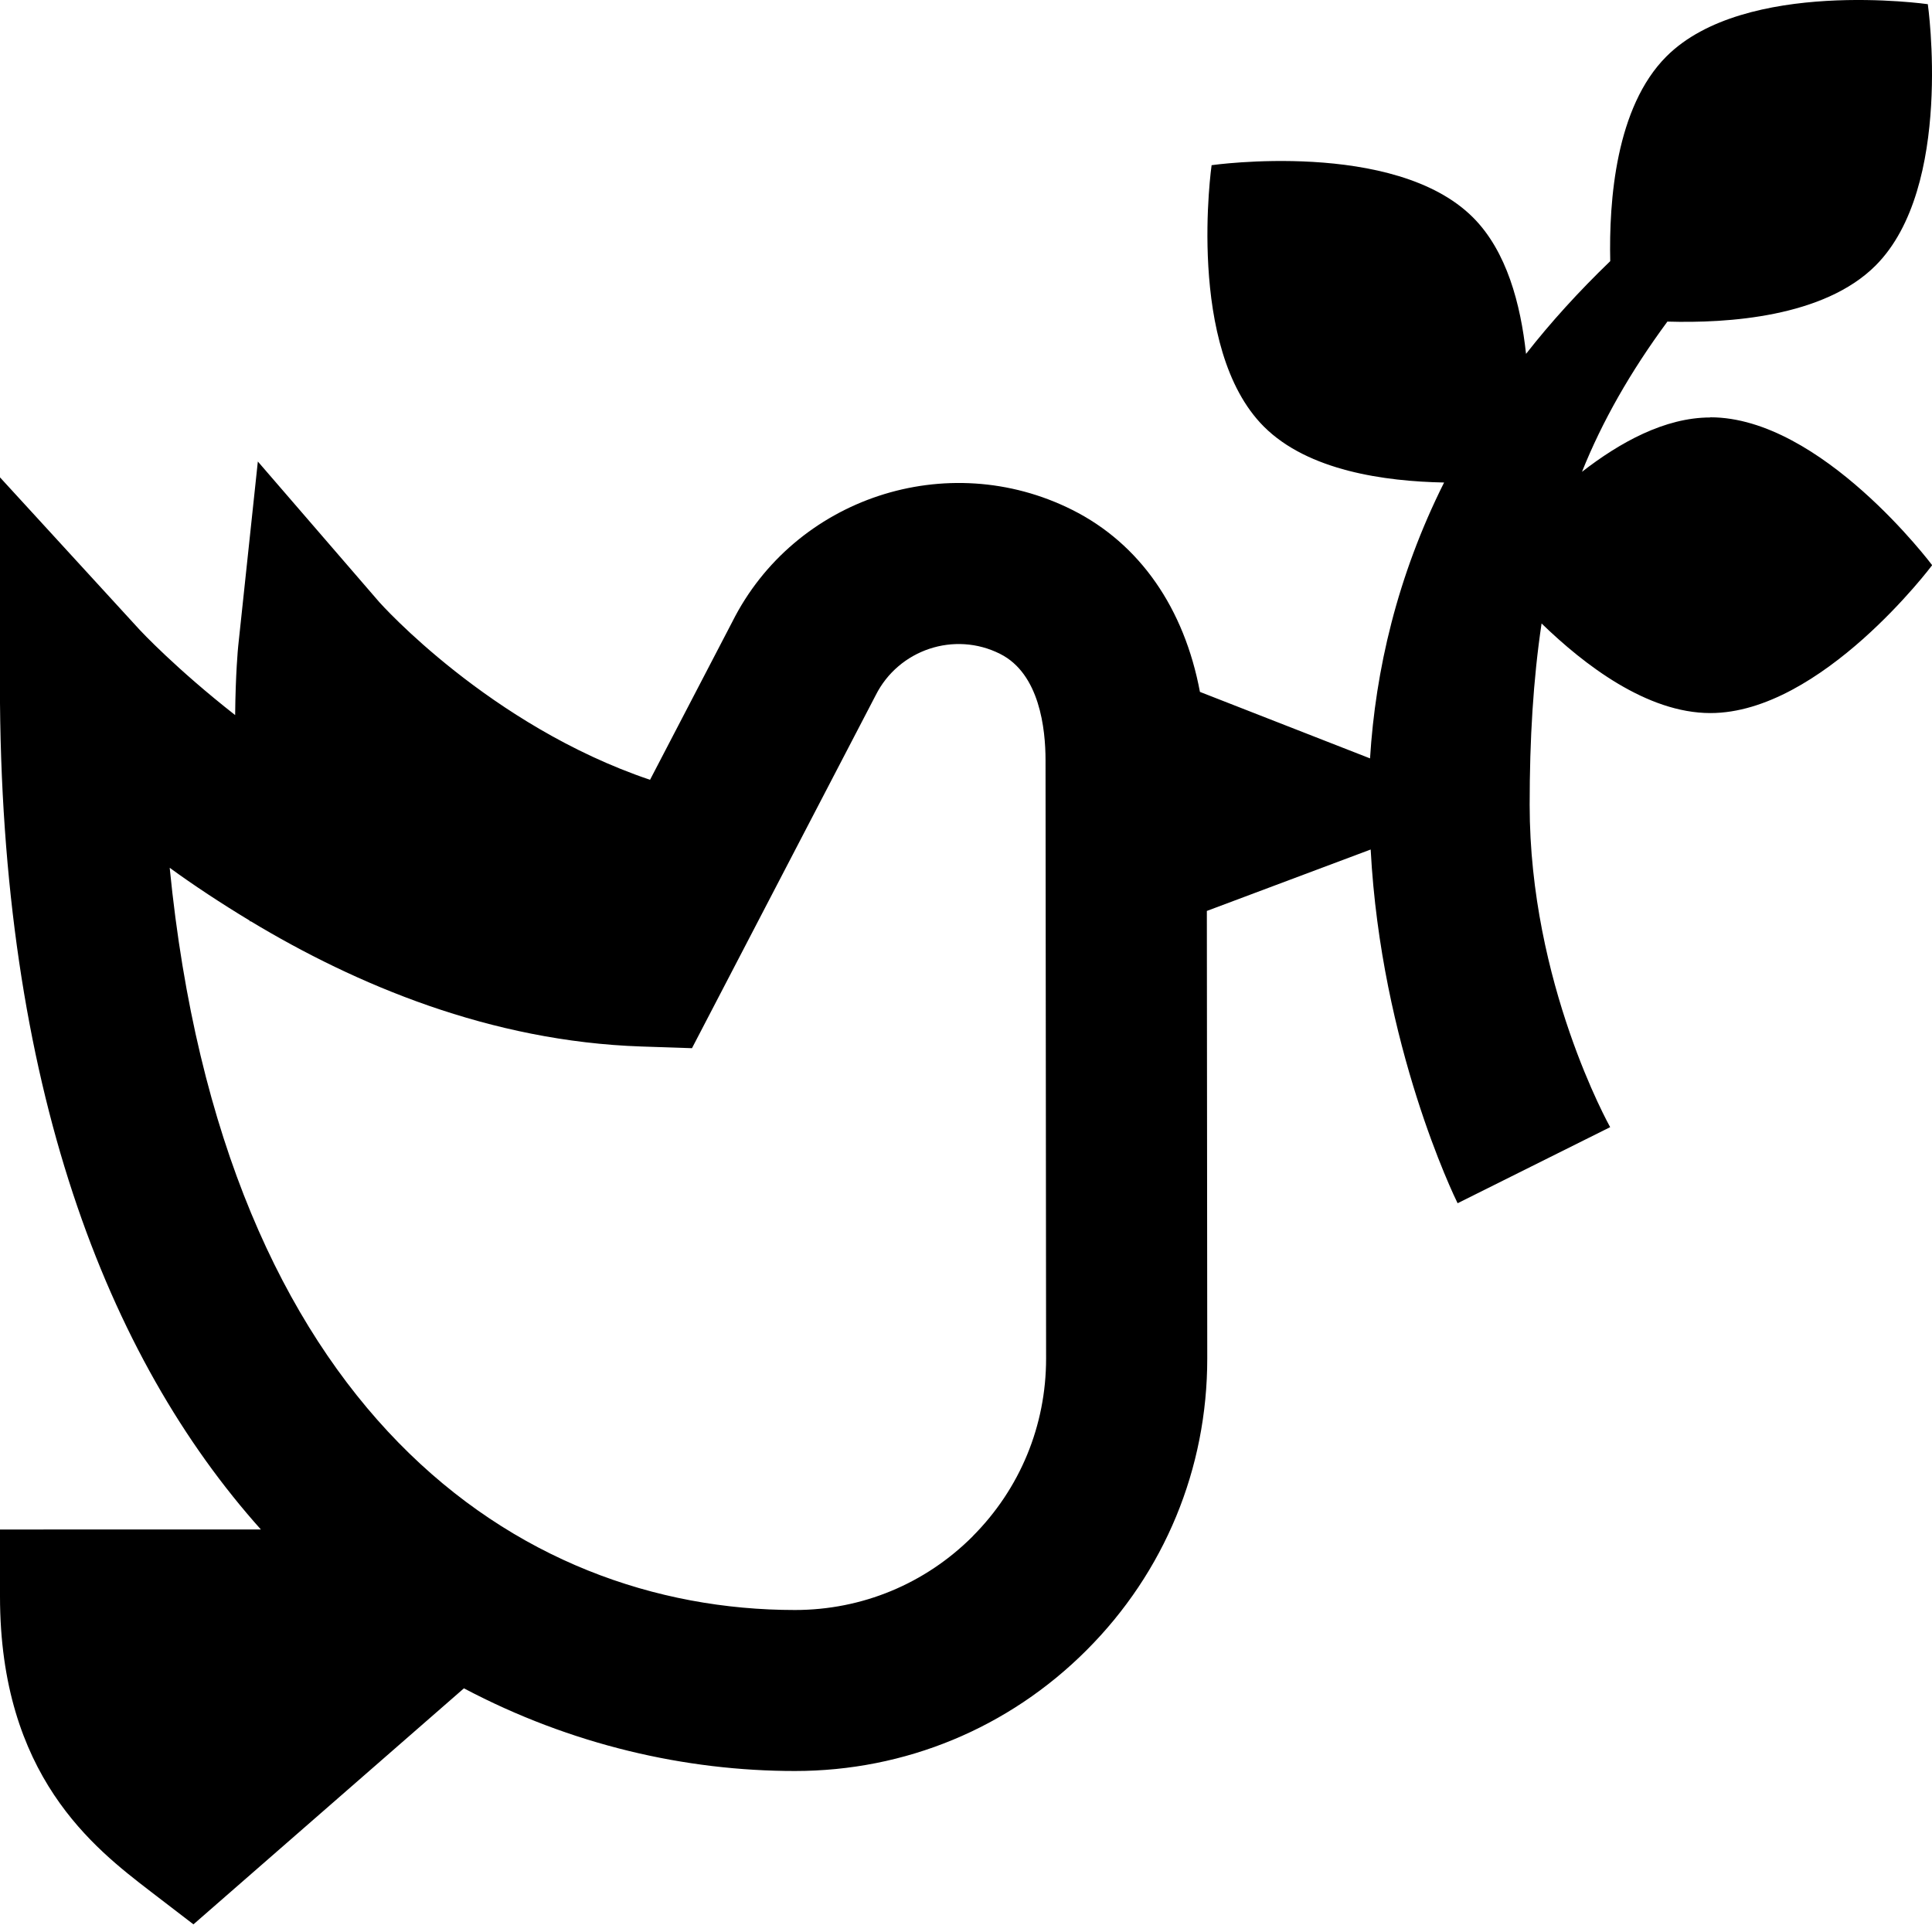<?xml version="1.0" encoding="UTF-8"?>
<svg xmlns="http://www.w3.org/2000/svg" id="Layer_1" data-name="Layer 1" viewBox="0 0 24 24">
  <path d="m21.245,5.186c-.565,0-1.124.311-1.593.675.251-.626.6-1.241,1.061-1.866.748.022,1.944-.054,2.586-.696.974-.974.649-3.247.649-3.247,0,0-2.273-.325-3.247.649-.629.629-.715,1.792-.698,2.543-.392.378-.742.763-1.046,1.152-.067-.617-.239-1.275-.659-1.695-.974-.974-3.247-.649-3.247-.649,0,0-.325,2.273.649,3.247.55.55,1.504.681,2.239.695-.585,1.168-.852,2.336-.92,3.427l-2.113-.826c-.194-1.035-.744-1.839-1.586-2.261-1.554-.779-3.452-.148-4.224,1.392l-1.021,1.961c-1.994-.673-3.35-2.192-3.364-2.208l-1.508-1.746-.244,2.294c-.003.027-.033.345-.038.856-.733-.574-1.173-1.045-1.184-1.057l-1.738-1.897v2.571c0,4.993,1.336,8.371,3.242,10.5H0v.831c0,2.228,1.168,3.125,1.866,3.662l.537.412,3.36-2.932c1.332.704,2.755,1.027,4.112,1.027,1.369,0,2.656-.533,3.623-1.501.968-.968,1.5-2.255,1.499-3.625l-.005-5.558,2.035-.763c.129,2.436,1.038,4.31,1.08,4.394l1.895-.945c-.009-.018-1-1.786-1-4.003,0-.817.044-1.555.148-2.254.53.514,1.309,1.113,2.097,1.113,1.378,0,2.755-1.837,2.755-1.837,0,0-1.377-1.837-2.755-1.837Zm-9.162,13.899c-.59.59-1.374.915-2.208.915-3.444,0-7.101-2.472-7.767-9.22.299.218.636.44.995.657,0,.003,0,.006.001.009l.01-.002c1.307.788,2.978,1.493,4.853,1.556l.629.021,2.282-4.384c.285-.568.979-.8,1.546-.514.491.246.564.933.564,1.32l.007,7.433c0,.834-.324,1.619-.913,2.209Z"/>
</svg>
